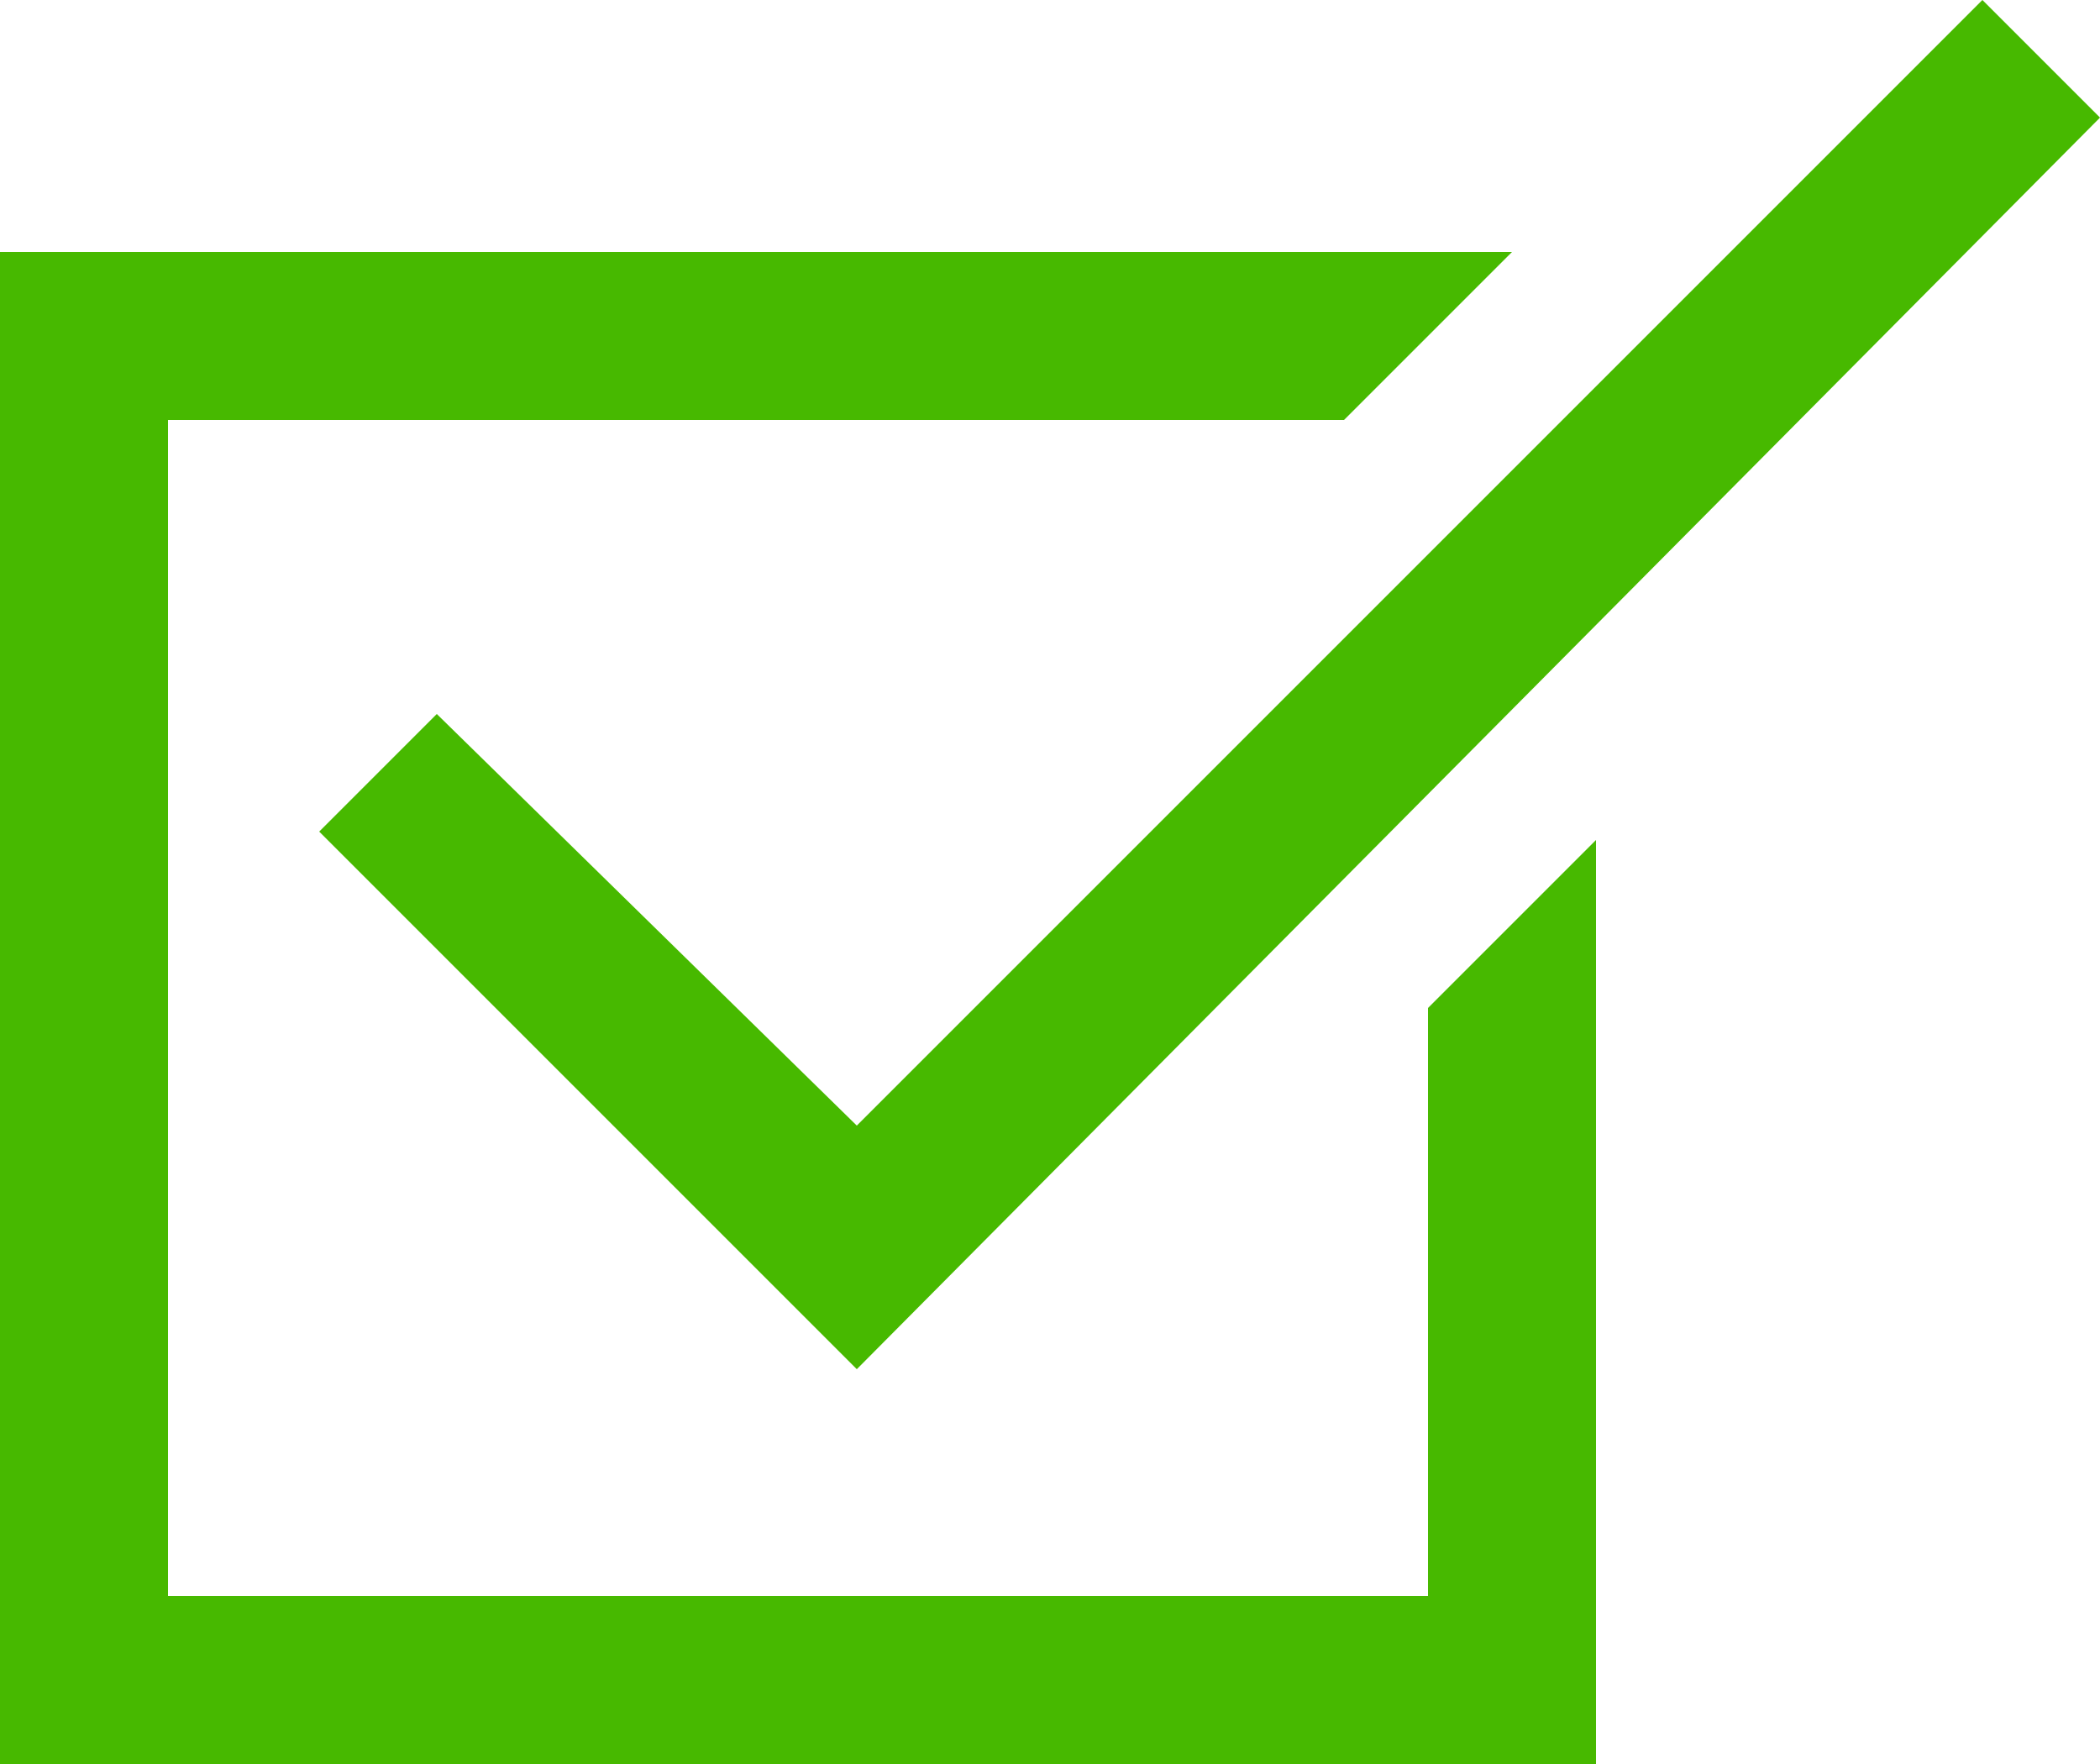 <?xml version="1.0" encoding="utf-8"?>
<!-- Generator: Adobe Illustrator 19.0.1, SVG Export Plug-In . SVG Version: 6.00 Build 0)  -->
<svg version="1.1" id="Слой_2" xmlns="http://www.w3.org/2000/svg" xmlns:xlink="http://www.w3.org/1999/xlink" x="0px" y="0px"
	 viewBox="-1 -15 25 21" style="enable-background:new -1 -15 25 21;" xml:space="preserve">
<style type="text/css">
	.st0{fill:#47B900;}
</style>
<polygon class="st0" points="18,6 -1,6 -1,-12 17,-12 15,-10 1,-10 1,4 16,4 16,-3 18,-5 "/>
<polygon class="st0" points="9.2,1.3 2.8,-5.1 4.2,-6.5 9.2,-1.6 22.6,-15 24,-13.6 "/>
</svg>
